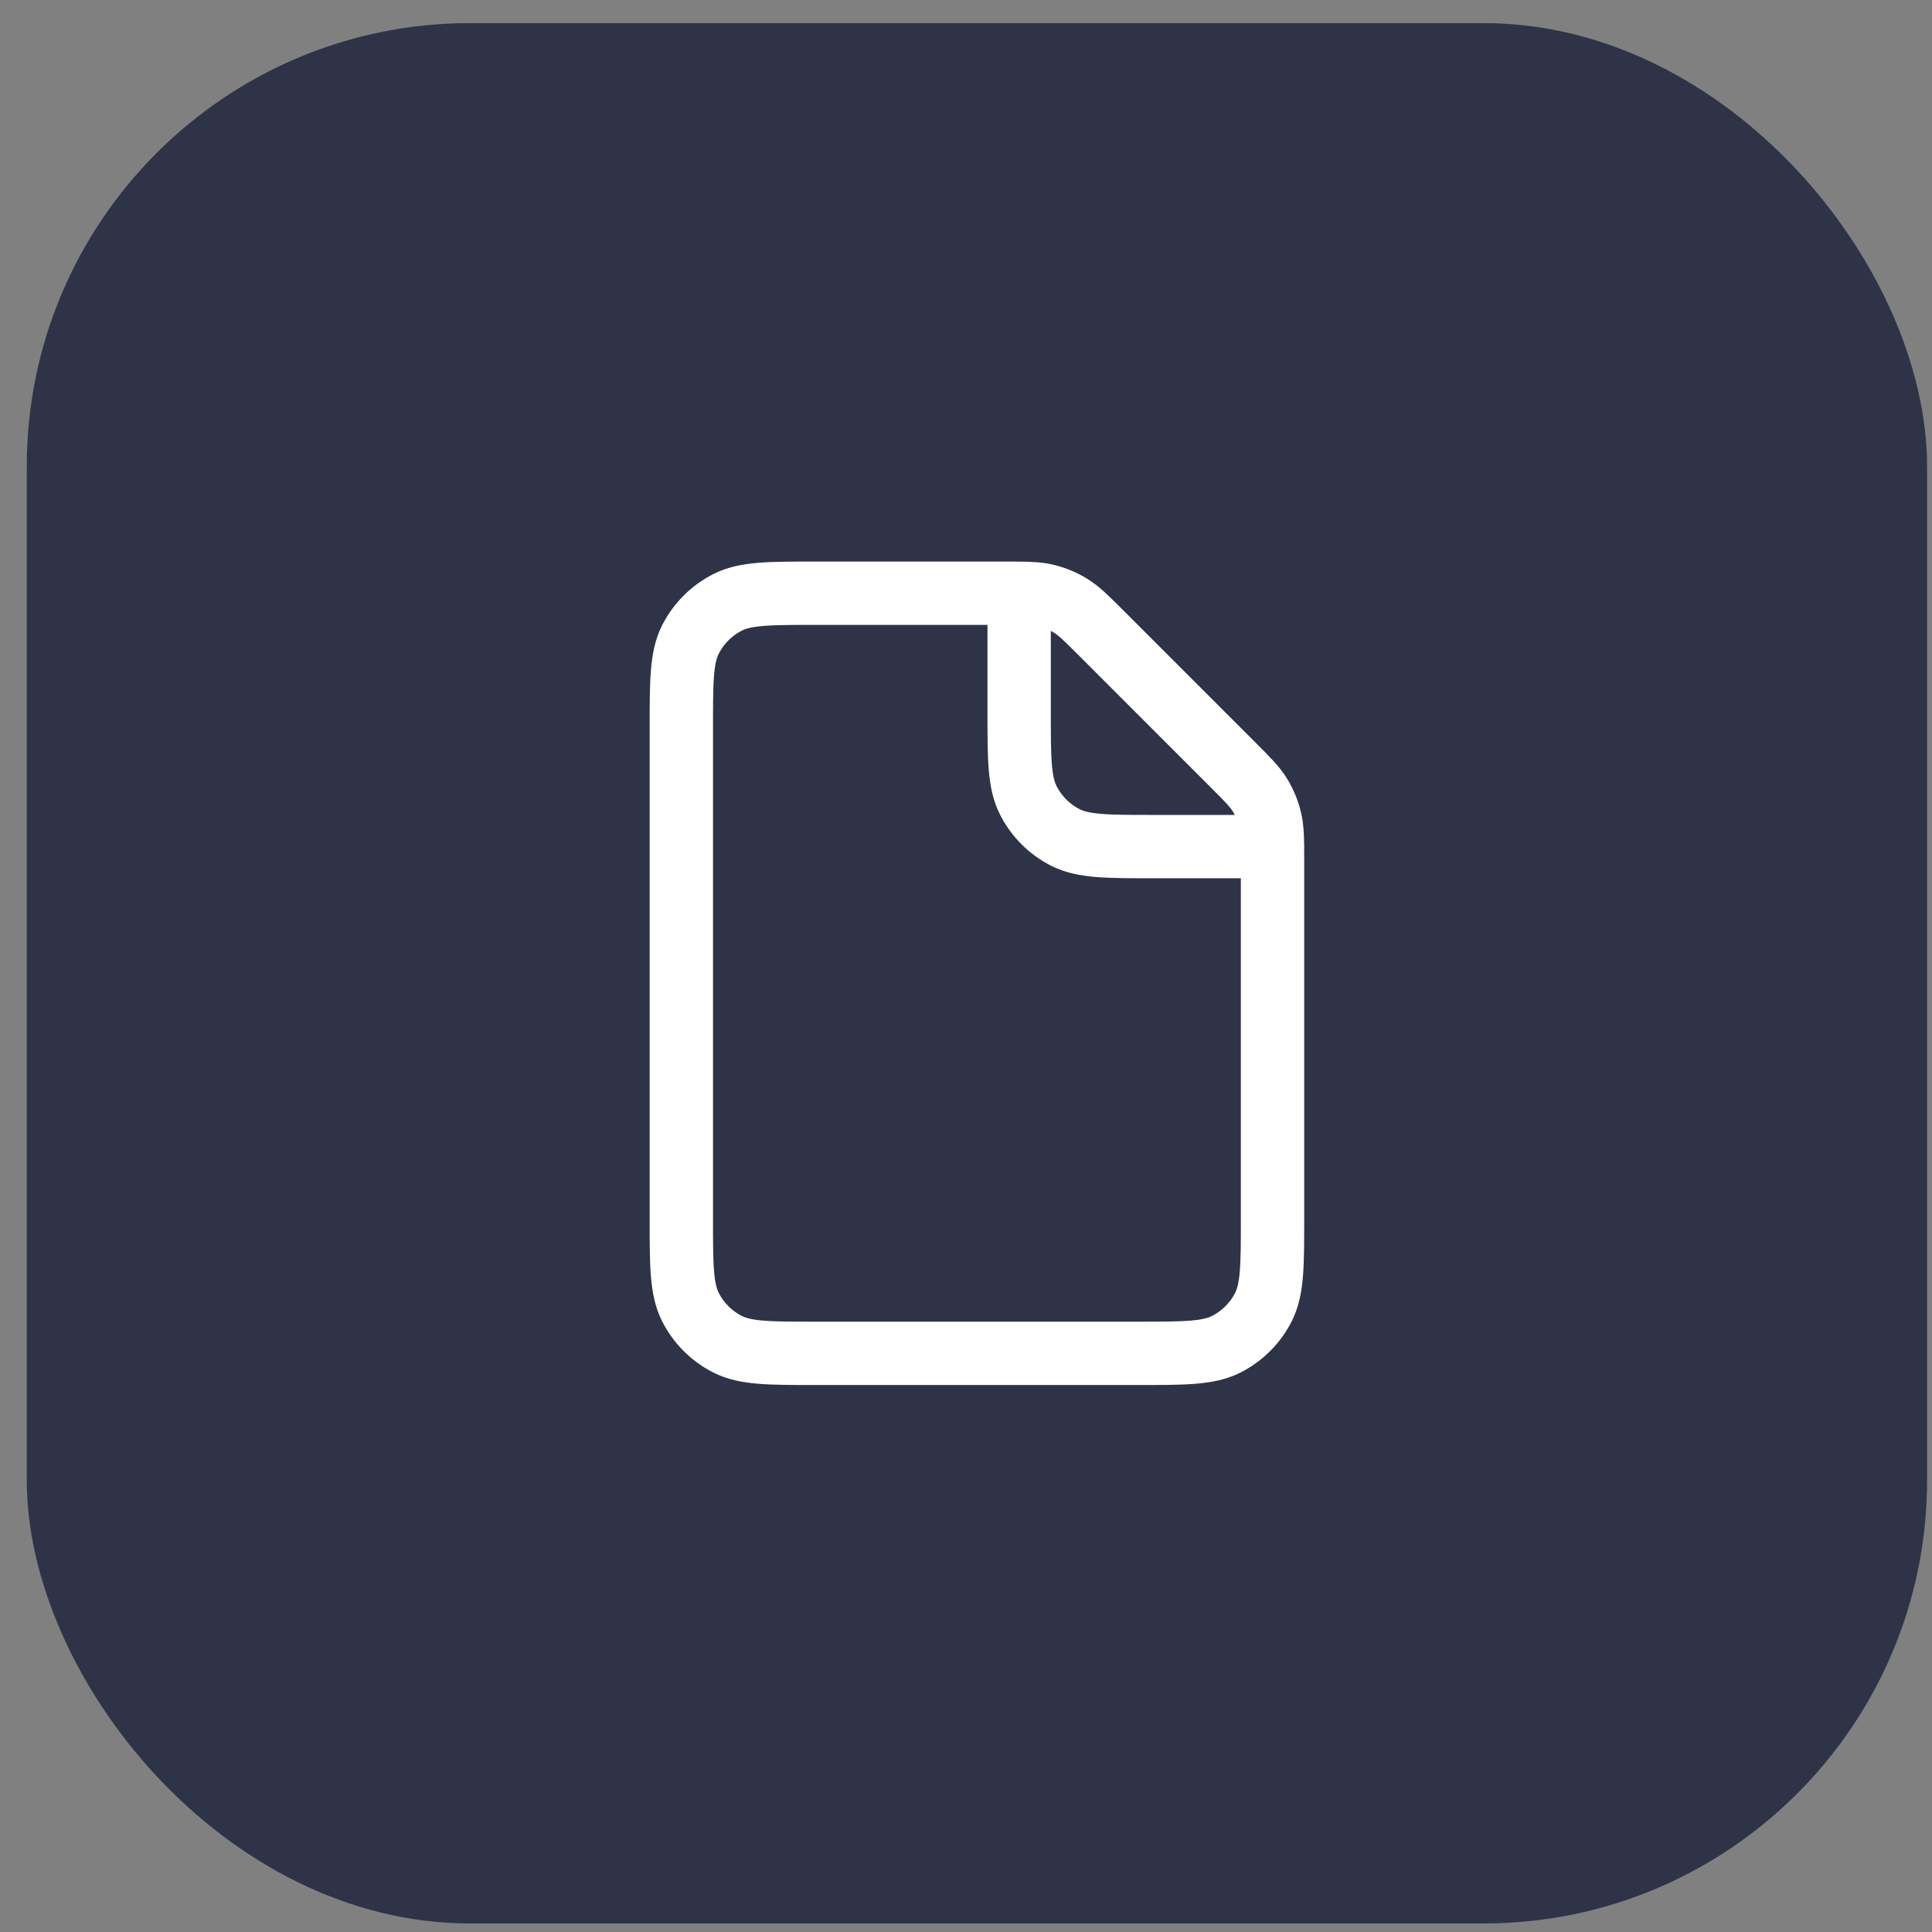 <svg width="61" height="61" viewBox="0 0 61 61" fill="none" xmlns="http://www.w3.org/2000/svg">
<rect x="0" y="0" width="61" height="61" fill="#808080" stroke="none"/>
<rect x="0.845" y="0.73" width="60" height="60" rx="14" fill="#2E3347"/>
<path d="M32.178 18.732C32.051 18.73 31.908 18.73 31.745 18.73H25.779C24.285 18.73 23.538 18.73 22.967 19.021C22.466 19.277 22.058 19.684 21.802 20.186C21.512 20.757 21.512 21.504 21.512 22.997V38.464C21.512 39.958 21.512 40.704 21.802 41.274C22.058 41.776 22.466 42.184 22.967 42.44C23.537 42.73 24.284 42.73 25.774 42.73L35.916 42.73C37.406 42.73 38.152 42.73 38.722 42.44C39.223 42.184 39.632 41.776 39.888 41.274C40.178 40.704 40.178 39.959 40.178 38.469V27.165C40.178 27.001 40.178 26.858 40.177 26.73M32.178 18.732C32.559 18.735 32.8 18.749 33.03 18.804C33.302 18.869 33.562 18.977 33.801 19.124C34.07 19.289 34.301 19.52 34.762 19.98L38.929 24.148C39.39 24.609 39.62 24.839 39.785 25.108C39.931 25.347 40.039 25.607 40.104 25.879C40.159 26.109 40.173 26.35 40.177 26.73M32.178 18.732V22.464C32.178 23.957 32.178 24.703 32.469 25.274C32.725 25.776 33.132 26.184 33.634 26.44C34.204 26.73 34.95 26.73 36.441 26.73H40.177M40.177 26.73H40.179" stroke="white" stroke-width="2" stroke-linecap="round" stroke-linejoin="round"/>
</svg>
